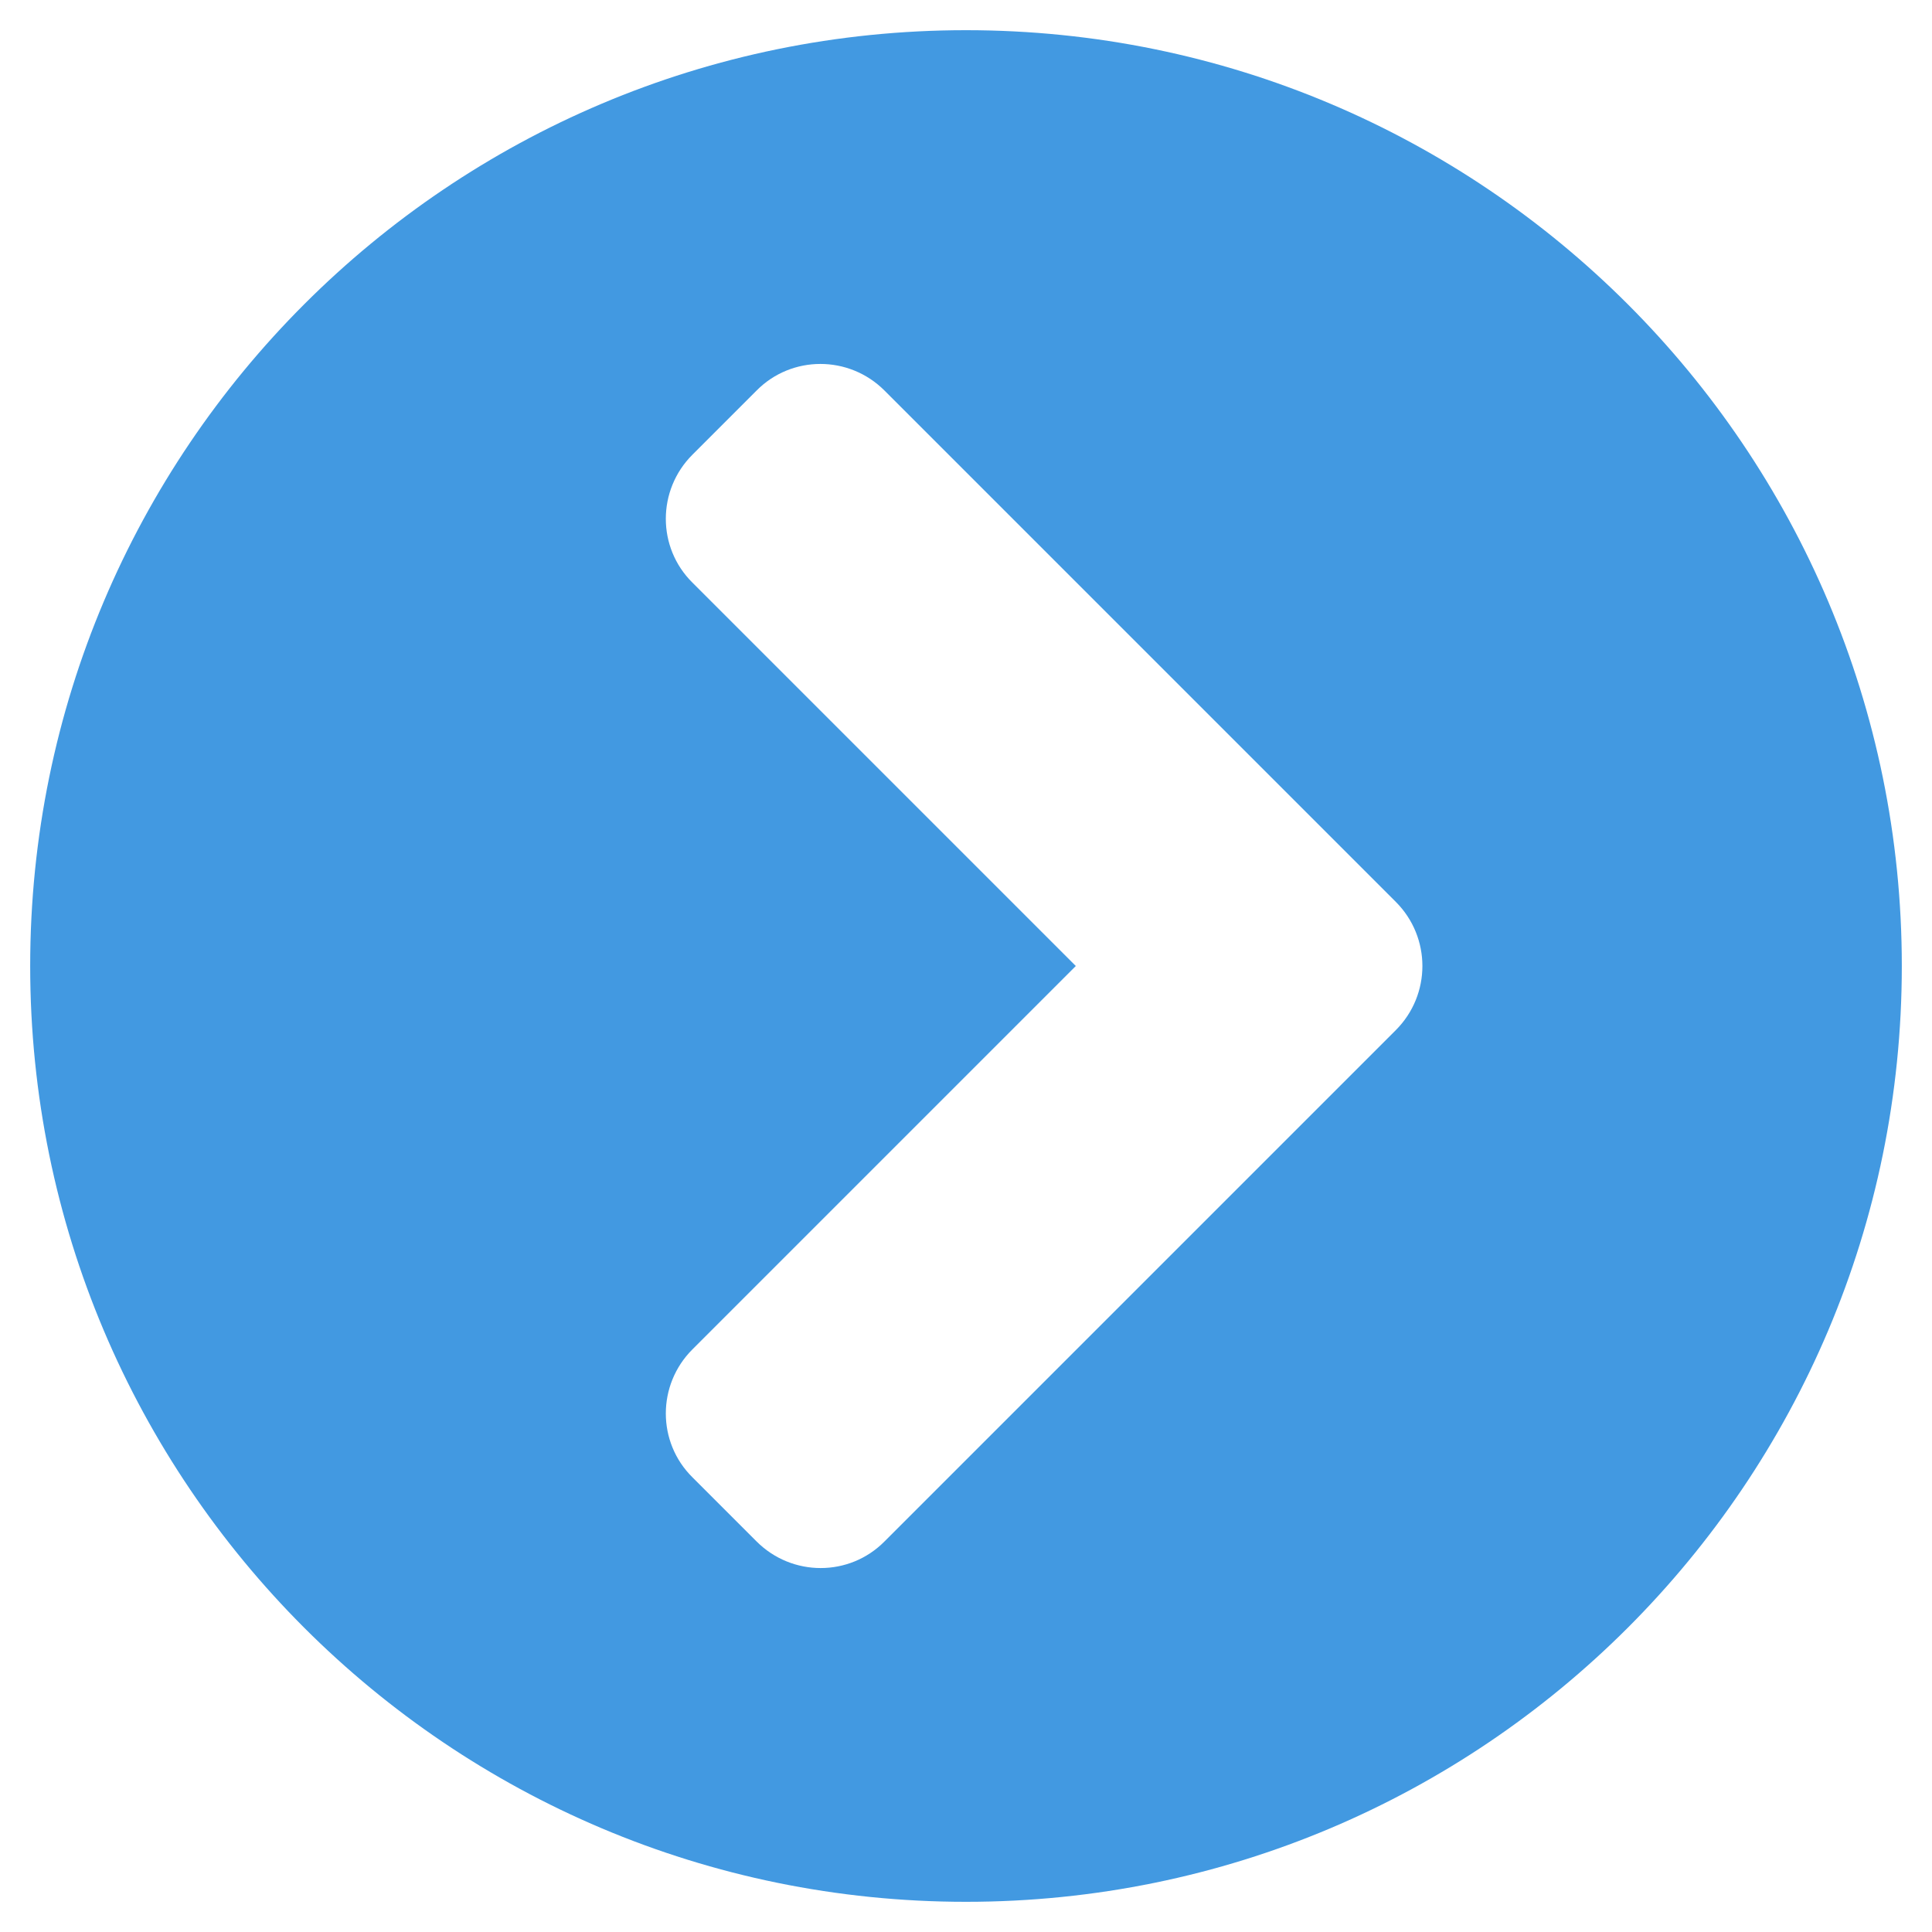 <svg xmlns="http://www.w3.org/2000/svg" width="11.2" height="11.2" viewBox="0 0 512 512" fill="#4299e1">
  <g>
    <path d="M256 8c137 0 248 111 248 248s-111 248-248 248-248-111-248-248 111-248 248-248zM369.9 239l-135.5-135.5c-9.4-9.4-24.6-9.4-33.9 0l-17 17c-9.4 9.4-9.4 24.6 0 33.9l101.6 101.6-101.6 101.6c-9.4 9.4-9.4 24.6 0 33.9l17 17c9.4 9.4 24.6 9.4 33.9 0l135.5-135.5c9.4-9.4 9.4-24.6 0-34z"></path>
  </g>
</svg>
